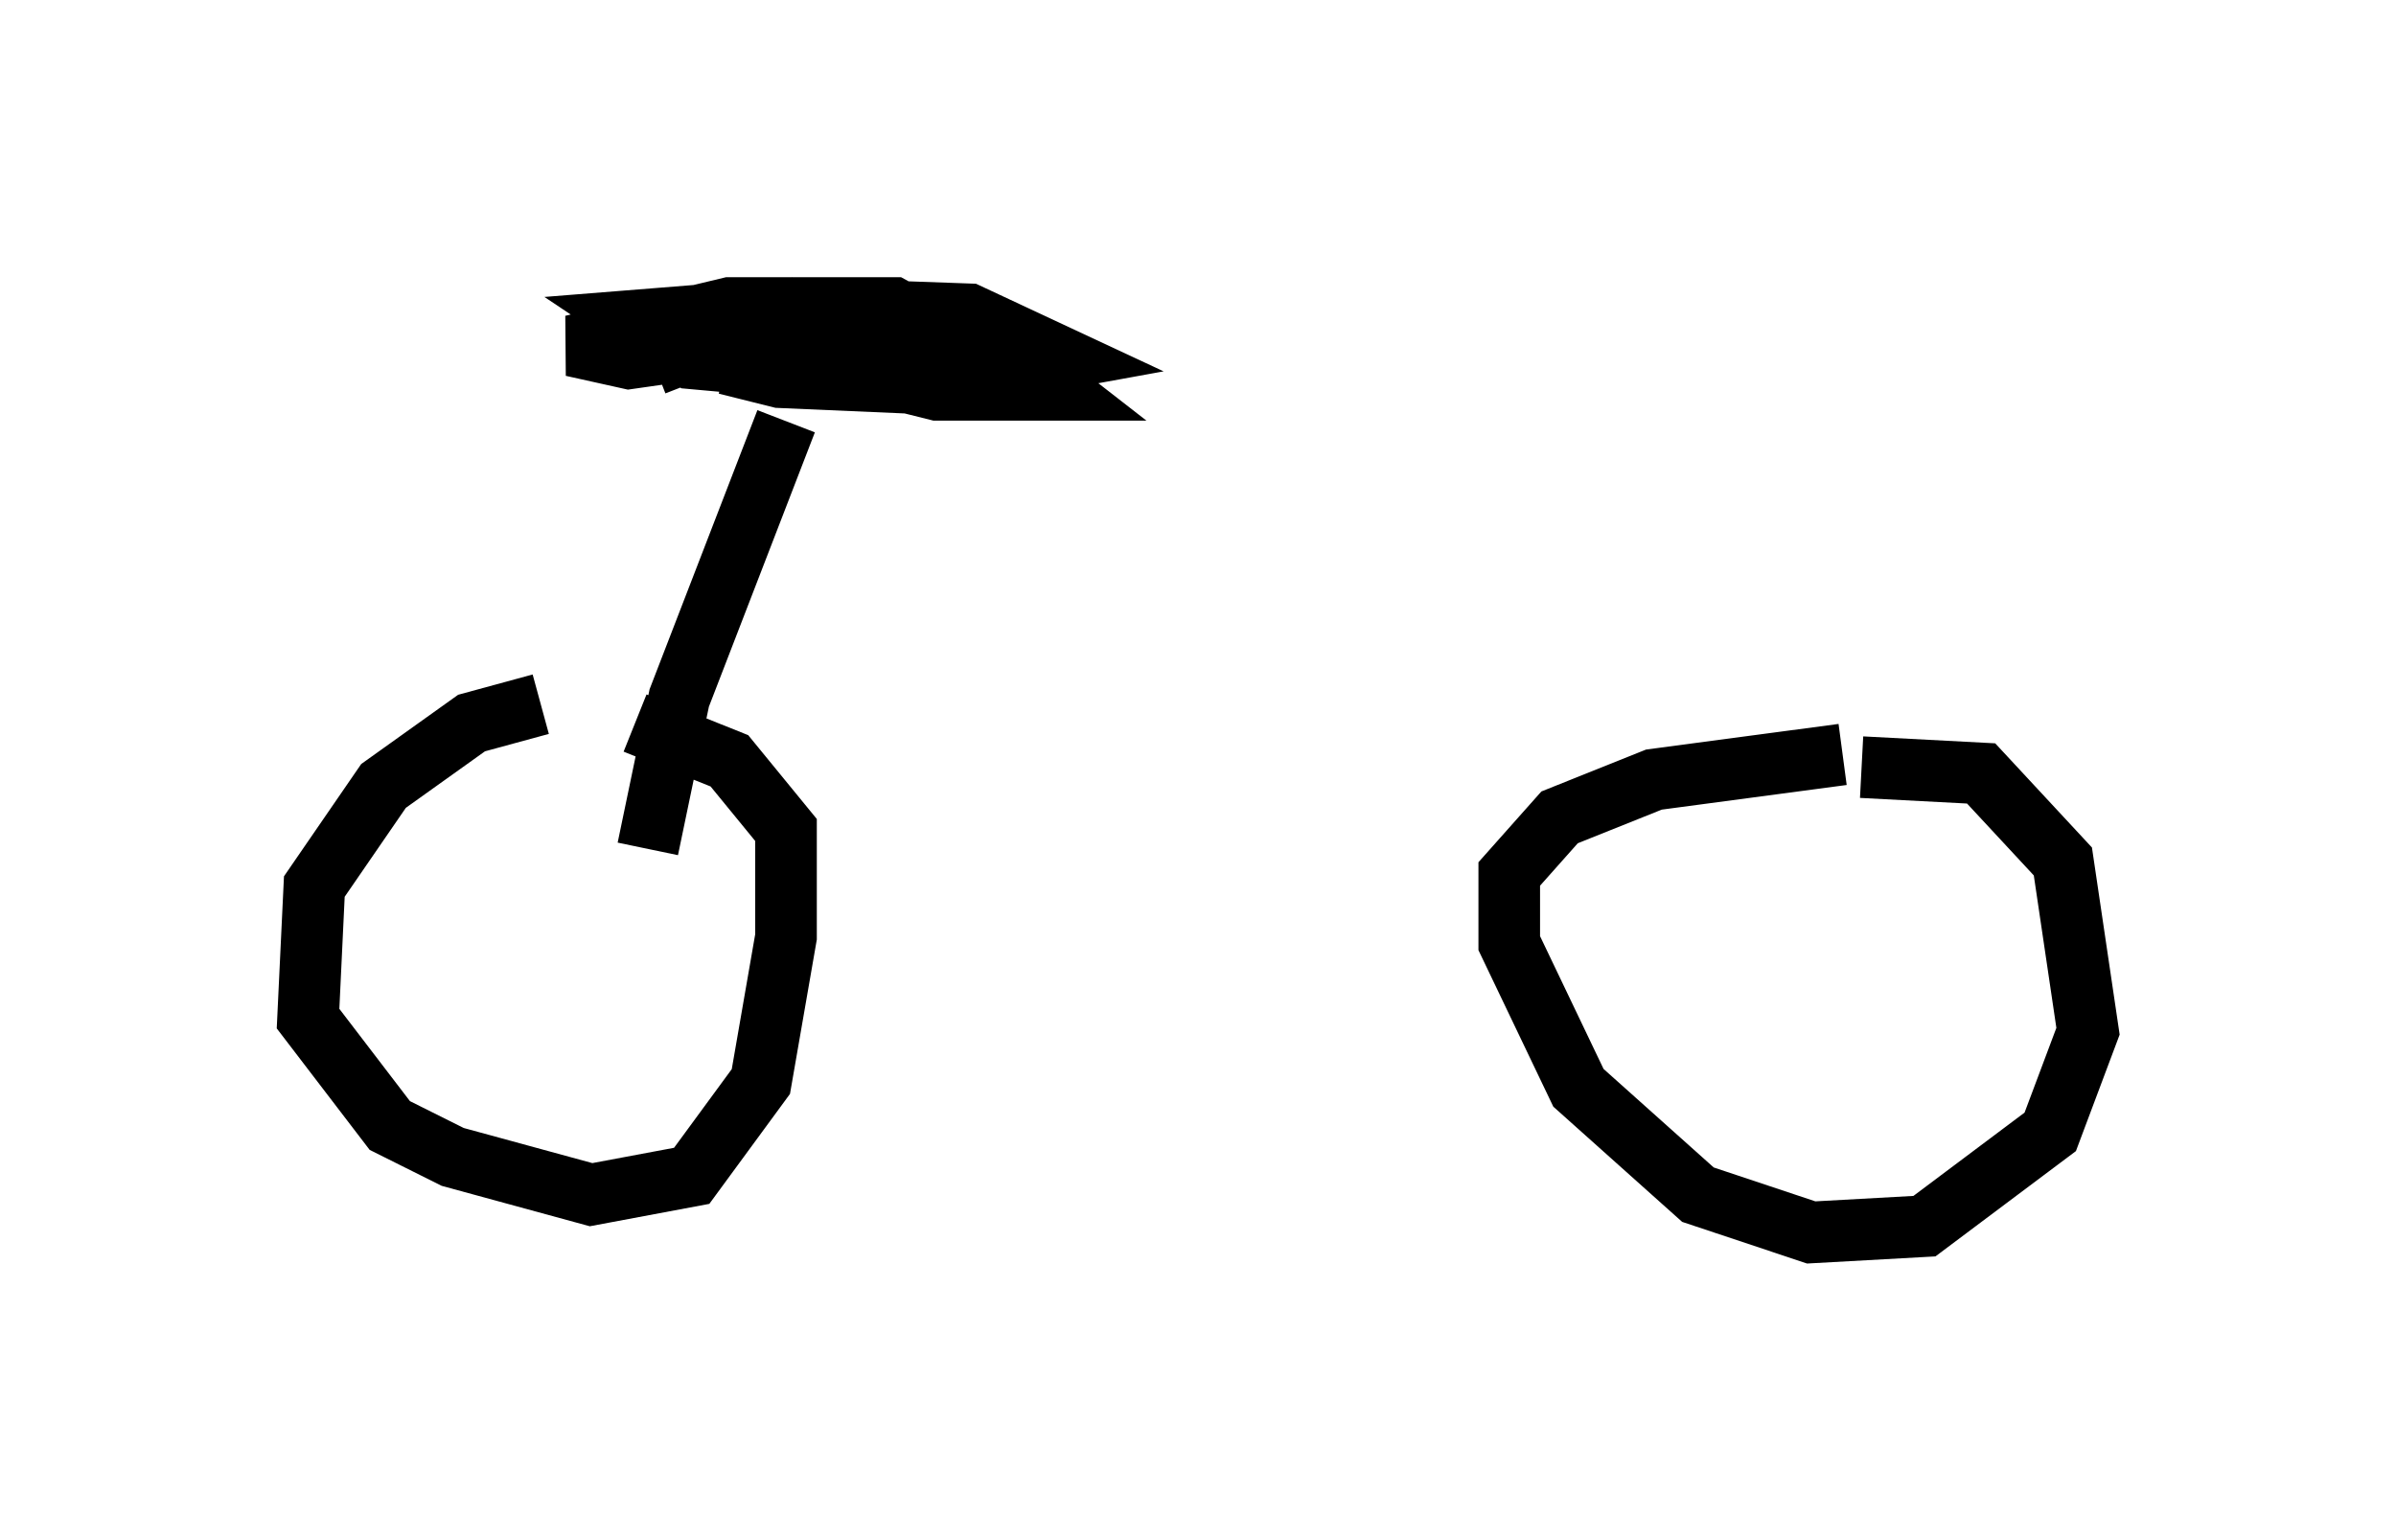 <?xml version="1.0" encoding="utf-8" ?>
<svg baseProfile="full" height="25.006" version="1.1" width="38.89" xmlns="http://www.w3.org/2000/svg" xmlns:ev="http://www.w3.org/2001/xml-events" xmlns:xlink="http://www.w3.org/1999/xlink"><defs /><rect fill="white" height="25.006" width="38.89" x="0" y="0" /><path d="M10.308, 11.635 m-1.531, -0.204 l-1.123, 0.306 -1.429, 1.021 l-1.123, 1.633 -0.102, 2.144 l1.327, 1.735 1.021, 0.51 l2.246, 0.613 1.633, -0.306 l1.123, -1.531 0.408, -2.348 l0.0, -1.735 -0.919, -1.123 l-1.531, -0.613 m19.6, 0.51 l-3.063, 0.408 -1.531, 0.613 l-0.817, 0.919 0.0, 1.123 l1.123, 2.348 1.94, 1.735 l1.838, 0.613 1.838, -0.102 l2.042, -1.531 0.613, -1.633 l-0.408, -2.756 -1.327, -1.429 l-1.94, -0.102 m-17.456, -5.615 l-1.735, 4.492 -0.51, 2.45 m4.083, -8.575 l-0.408, -0.102 -1.327, 0.204 l-0.102, 0.408 2.45, 0.613 l1.94, 0.0 -0.919, -0.715 l-1.225, -0.102 -2.654, 0.0 l-0.102, 0.51 0.408, 0.102 l2.348, 0.102 2.246, -0.408 l-1.531, -0.715 -2.858, -0.102 l-2.552, 0.204 0.919, 0.613 l2.246, 0.204 2.144, -0.408 l-1.123, -0.613 -2.654, 0.0 l-2.552, 0.613 0.919, 0.204 l3.573, -0.51 -0.408, -0.204 l-0.919, 0.102 -1.838, 0.715 " fill="none" stroke="black" stroke-width="1" /></svg>